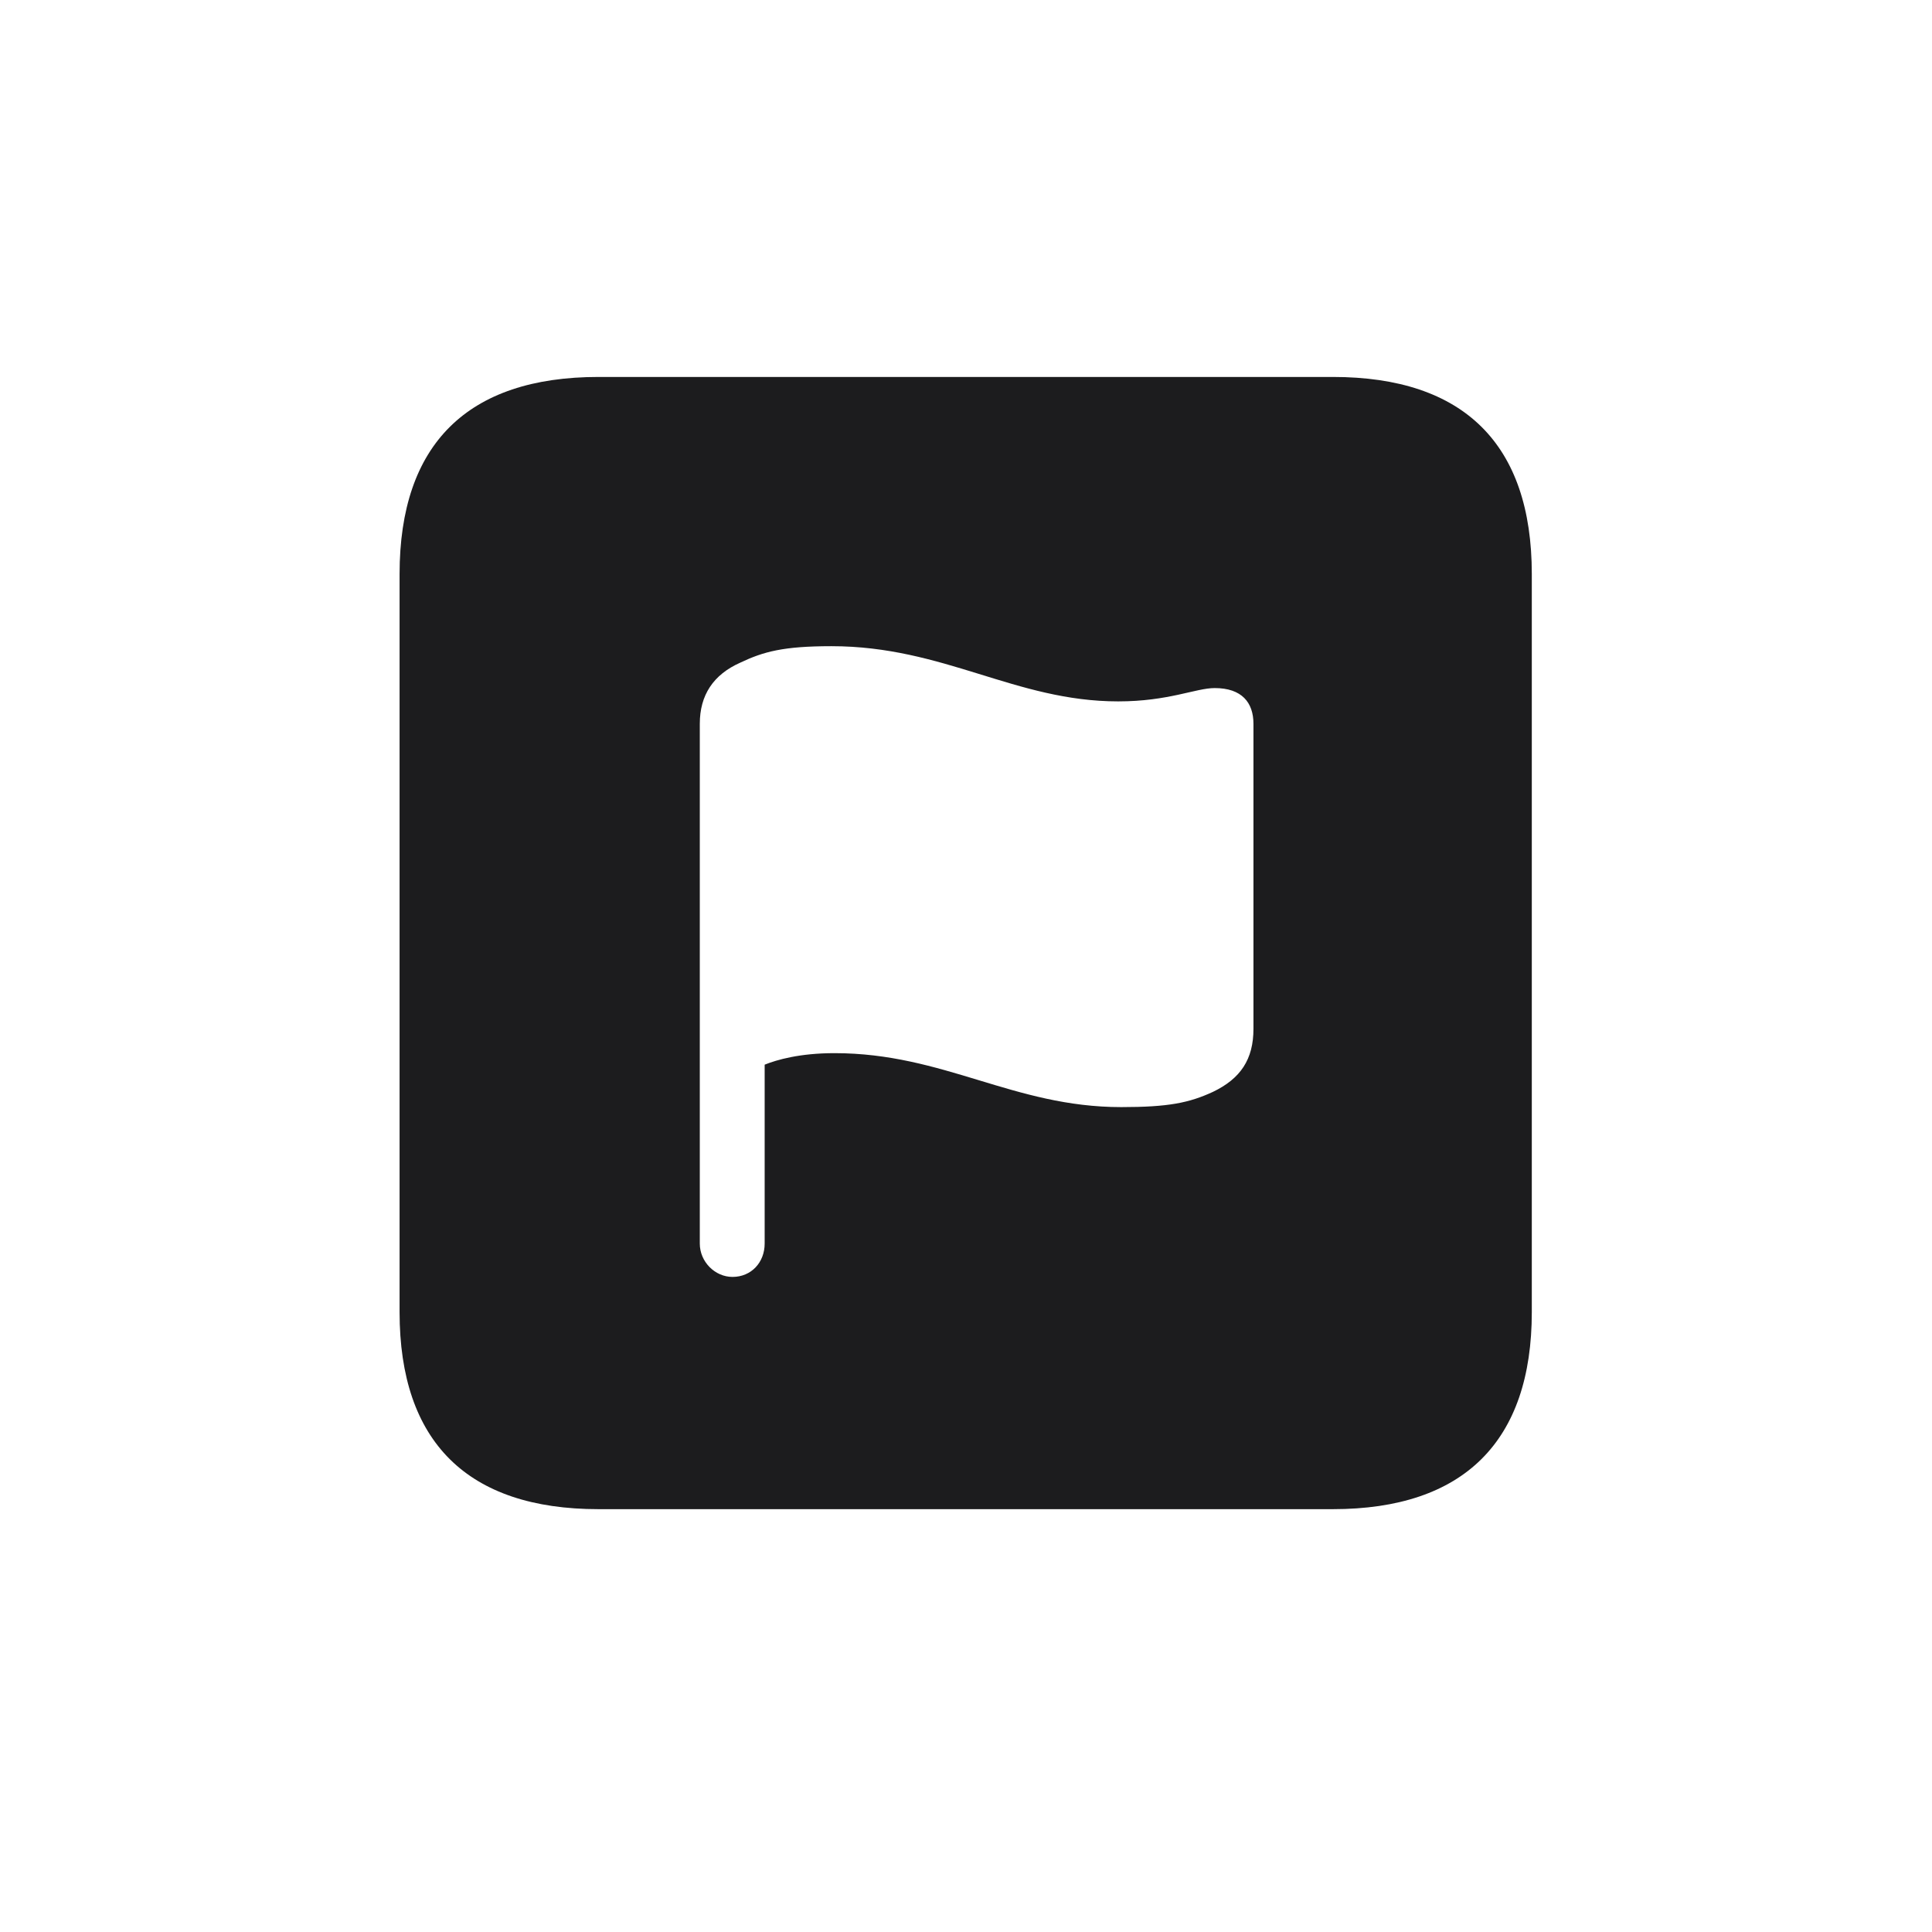 <svg width="28" height="28" viewBox="0 0 28 28" fill="none" xmlns="http://www.w3.org/2000/svg">
<path d="M8.674 21.872H19.317C21.216 21.872 22.2 20.888 22.2 19.016V8.319C22.2 6.438 21.216 5.463 19.317 5.463H8.674C6.775 5.463 5.791 6.438 5.791 8.319V19.016C5.791 20.896 6.775 21.872 8.674 21.872ZM10.616 18.506C10.361 18.506 10.142 18.286 10.142 18.023V10.49C10.142 10.077 10.335 9.778 10.73 9.603C11.065 9.444 11.354 9.365 12.049 9.365C13.684 9.365 14.712 10.165 16.206 10.165C16.936 10.165 17.331 9.972 17.604 9.972C17.999 9.972 18.166 10.183 18.166 10.49V14.911C18.166 15.351 17.981 15.632 17.577 15.825C17.234 15.983 16.936 16.045 16.25 16.045C14.685 16.045 13.684 15.263 12.093 15.263C11.592 15.263 11.258 15.359 11.082 15.43V18.023C11.082 18.295 10.889 18.506 10.616 18.506Z" fill="#1C1C1E"/>
</svg>
